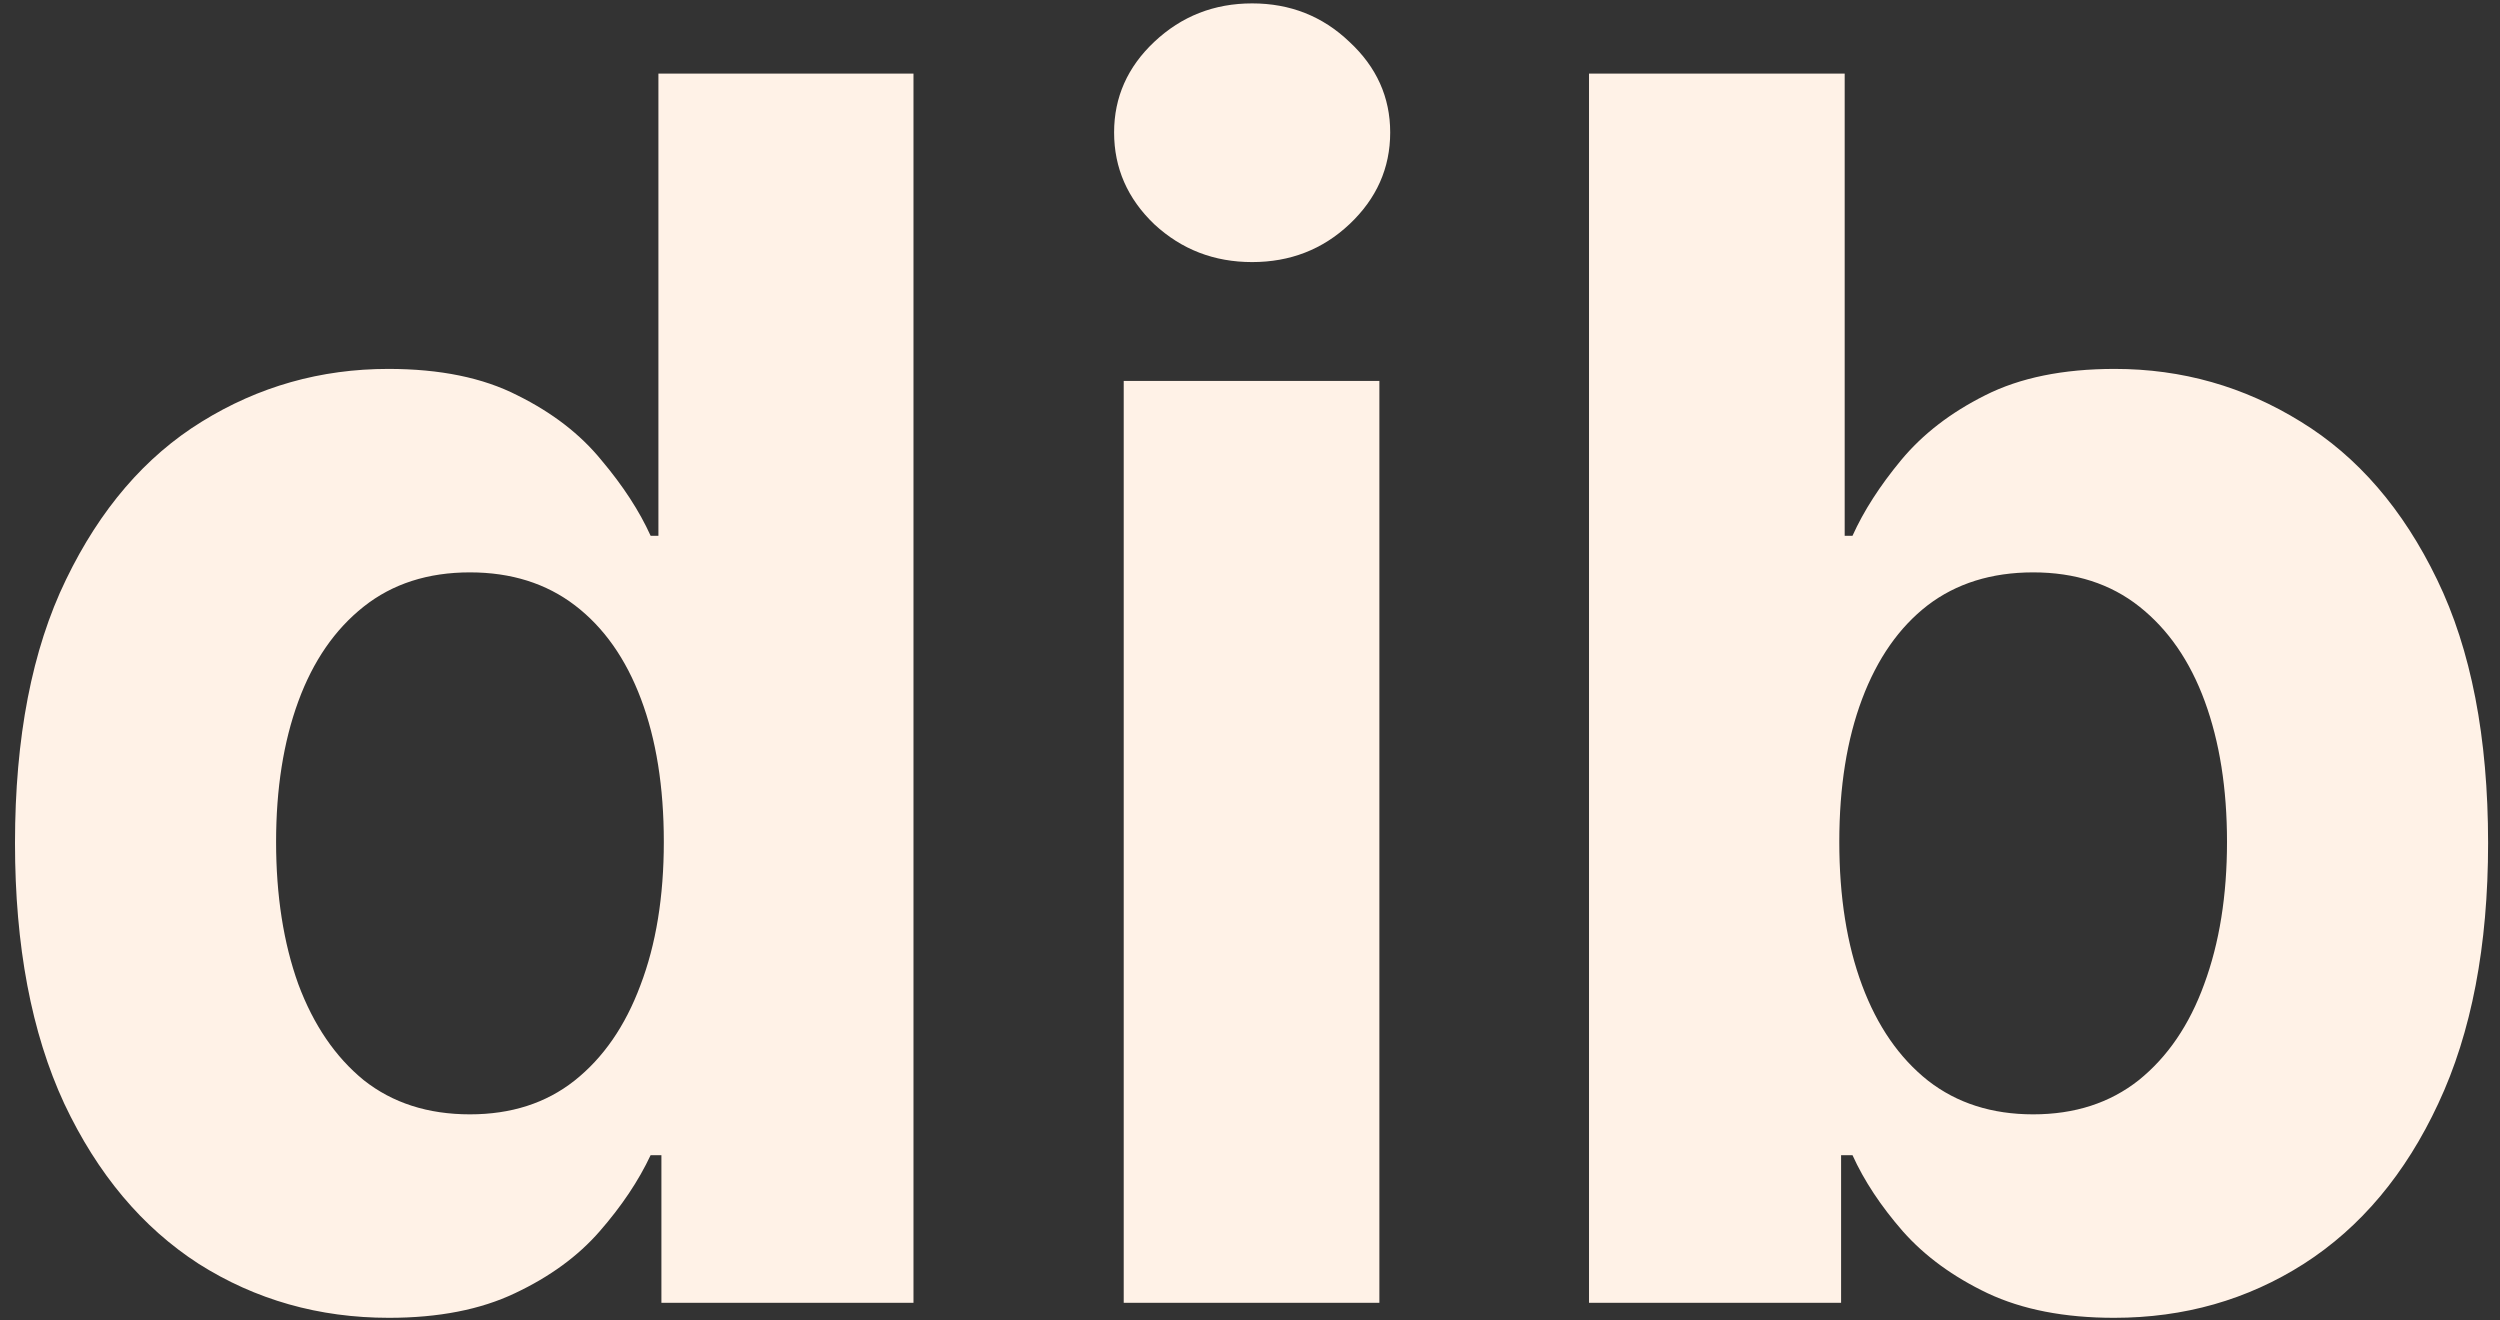 <svg width="142" height="75" viewBox="0 0 142 75" fill="none" xmlns="http://www.w3.org/2000/svg">
<rect x="0" y="0" width="142" height="75" fill="#333333" stroke="none"/>
<path d="M22.091 74.852C18.114 74.852 14.511 73.829 11.284 71.784C8.08 69.716 5.534 66.682 3.648 62.682C1.784 58.659 0.852 53.727 0.852 47.886C0.852 41.886 1.818 36.898 3.75 32.92C5.682 28.921 8.25 25.932 11.454 23.954C14.682 21.954 18.216 20.954 22.057 20.954C24.989 20.954 27.432 21.454 29.386 22.454C31.364 23.432 32.955 24.659 34.159 26.136C35.386 27.591 36.318 29.023 36.955 30.432H37.398V4.182H51.886V74H37.568V65.614H36.955C36.273 67.068 35.307 68.511 34.057 69.943C32.83 71.352 31.227 72.523 29.25 73.454C27.296 74.386 24.909 74.852 22.091 74.852ZM26.693 63.295C29.034 63.295 31.011 62.659 32.625 61.386C34.261 60.091 35.511 58.284 36.375 55.966C37.261 53.648 37.705 50.932 37.705 47.818C37.705 44.705 37.273 42 36.409 39.705C35.545 37.409 34.295 35.636 32.659 34.386C31.023 33.136 29.034 32.511 26.693 32.511C24.307 32.511 22.296 33.159 20.659 34.455C19.023 35.75 17.784 37.545 16.943 39.841C16.102 42.136 15.682 44.795 15.682 47.818C15.682 50.864 16.102 53.557 16.943 55.898C17.807 58.216 19.046 60.034 20.659 61.352C22.296 62.648 24.307 63.295 26.693 63.295ZM63.827 74V21.636H78.349V74H63.827ZM71.122 14.886C68.963 14.886 67.111 14.171 65.565 12.739C64.043 11.284 63.281 9.545 63.281 7.523C63.281 5.523 64.043 3.807 65.565 2.375C67.111 0.92 68.963 0.193 71.122 0.193C73.281 0.193 75.122 0.92 76.645 2.375C78.19 3.807 78.963 5.523 78.963 7.523C78.963 9.545 78.19 11.284 76.645 12.739C75.122 14.171 73.281 14.886 71.122 14.886ZM90.256 74V4.182H104.778V30.432H105.222C105.858 29.023 106.778 27.591 107.983 26.136C109.21 24.659 110.801 23.432 112.756 22.454C114.733 21.454 117.188 20.954 120.119 20.954C123.938 20.954 127.46 21.954 130.688 23.954C133.915 25.932 136.494 28.921 138.426 32.92C140.358 36.898 141.324 41.886 141.324 47.886C141.324 53.727 140.381 58.659 138.494 62.682C136.631 66.682 134.085 69.716 130.858 71.784C127.653 73.829 124.063 74.852 120.085 74.852C117.267 74.852 114.869 74.386 112.892 73.454C110.938 72.523 109.335 71.352 108.085 69.943C106.835 68.511 105.881 67.068 105.222 65.614H104.574V74H90.256ZM104.472 47.818C104.472 50.932 104.903 53.648 105.767 55.966C106.631 58.284 107.881 60.091 109.517 61.386C111.153 62.659 113.142 63.295 115.483 63.295C117.847 63.295 119.847 62.648 121.483 61.352C123.119 60.034 124.358 58.216 125.199 55.898C126.063 53.557 126.494 50.864 126.494 47.818C126.494 44.795 126.074 42.136 125.233 39.841C124.392 37.545 123.153 35.75 121.517 34.455C119.881 33.159 117.869 32.511 115.483 32.511C113.119 32.511 111.119 33.136 109.483 34.386C107.869 35.636 106.631 37.409 105.767 39.705C104.903 42 104.472 44.705 104.472 47.818Z" fill="#FFF2E7"/>
</svg>

